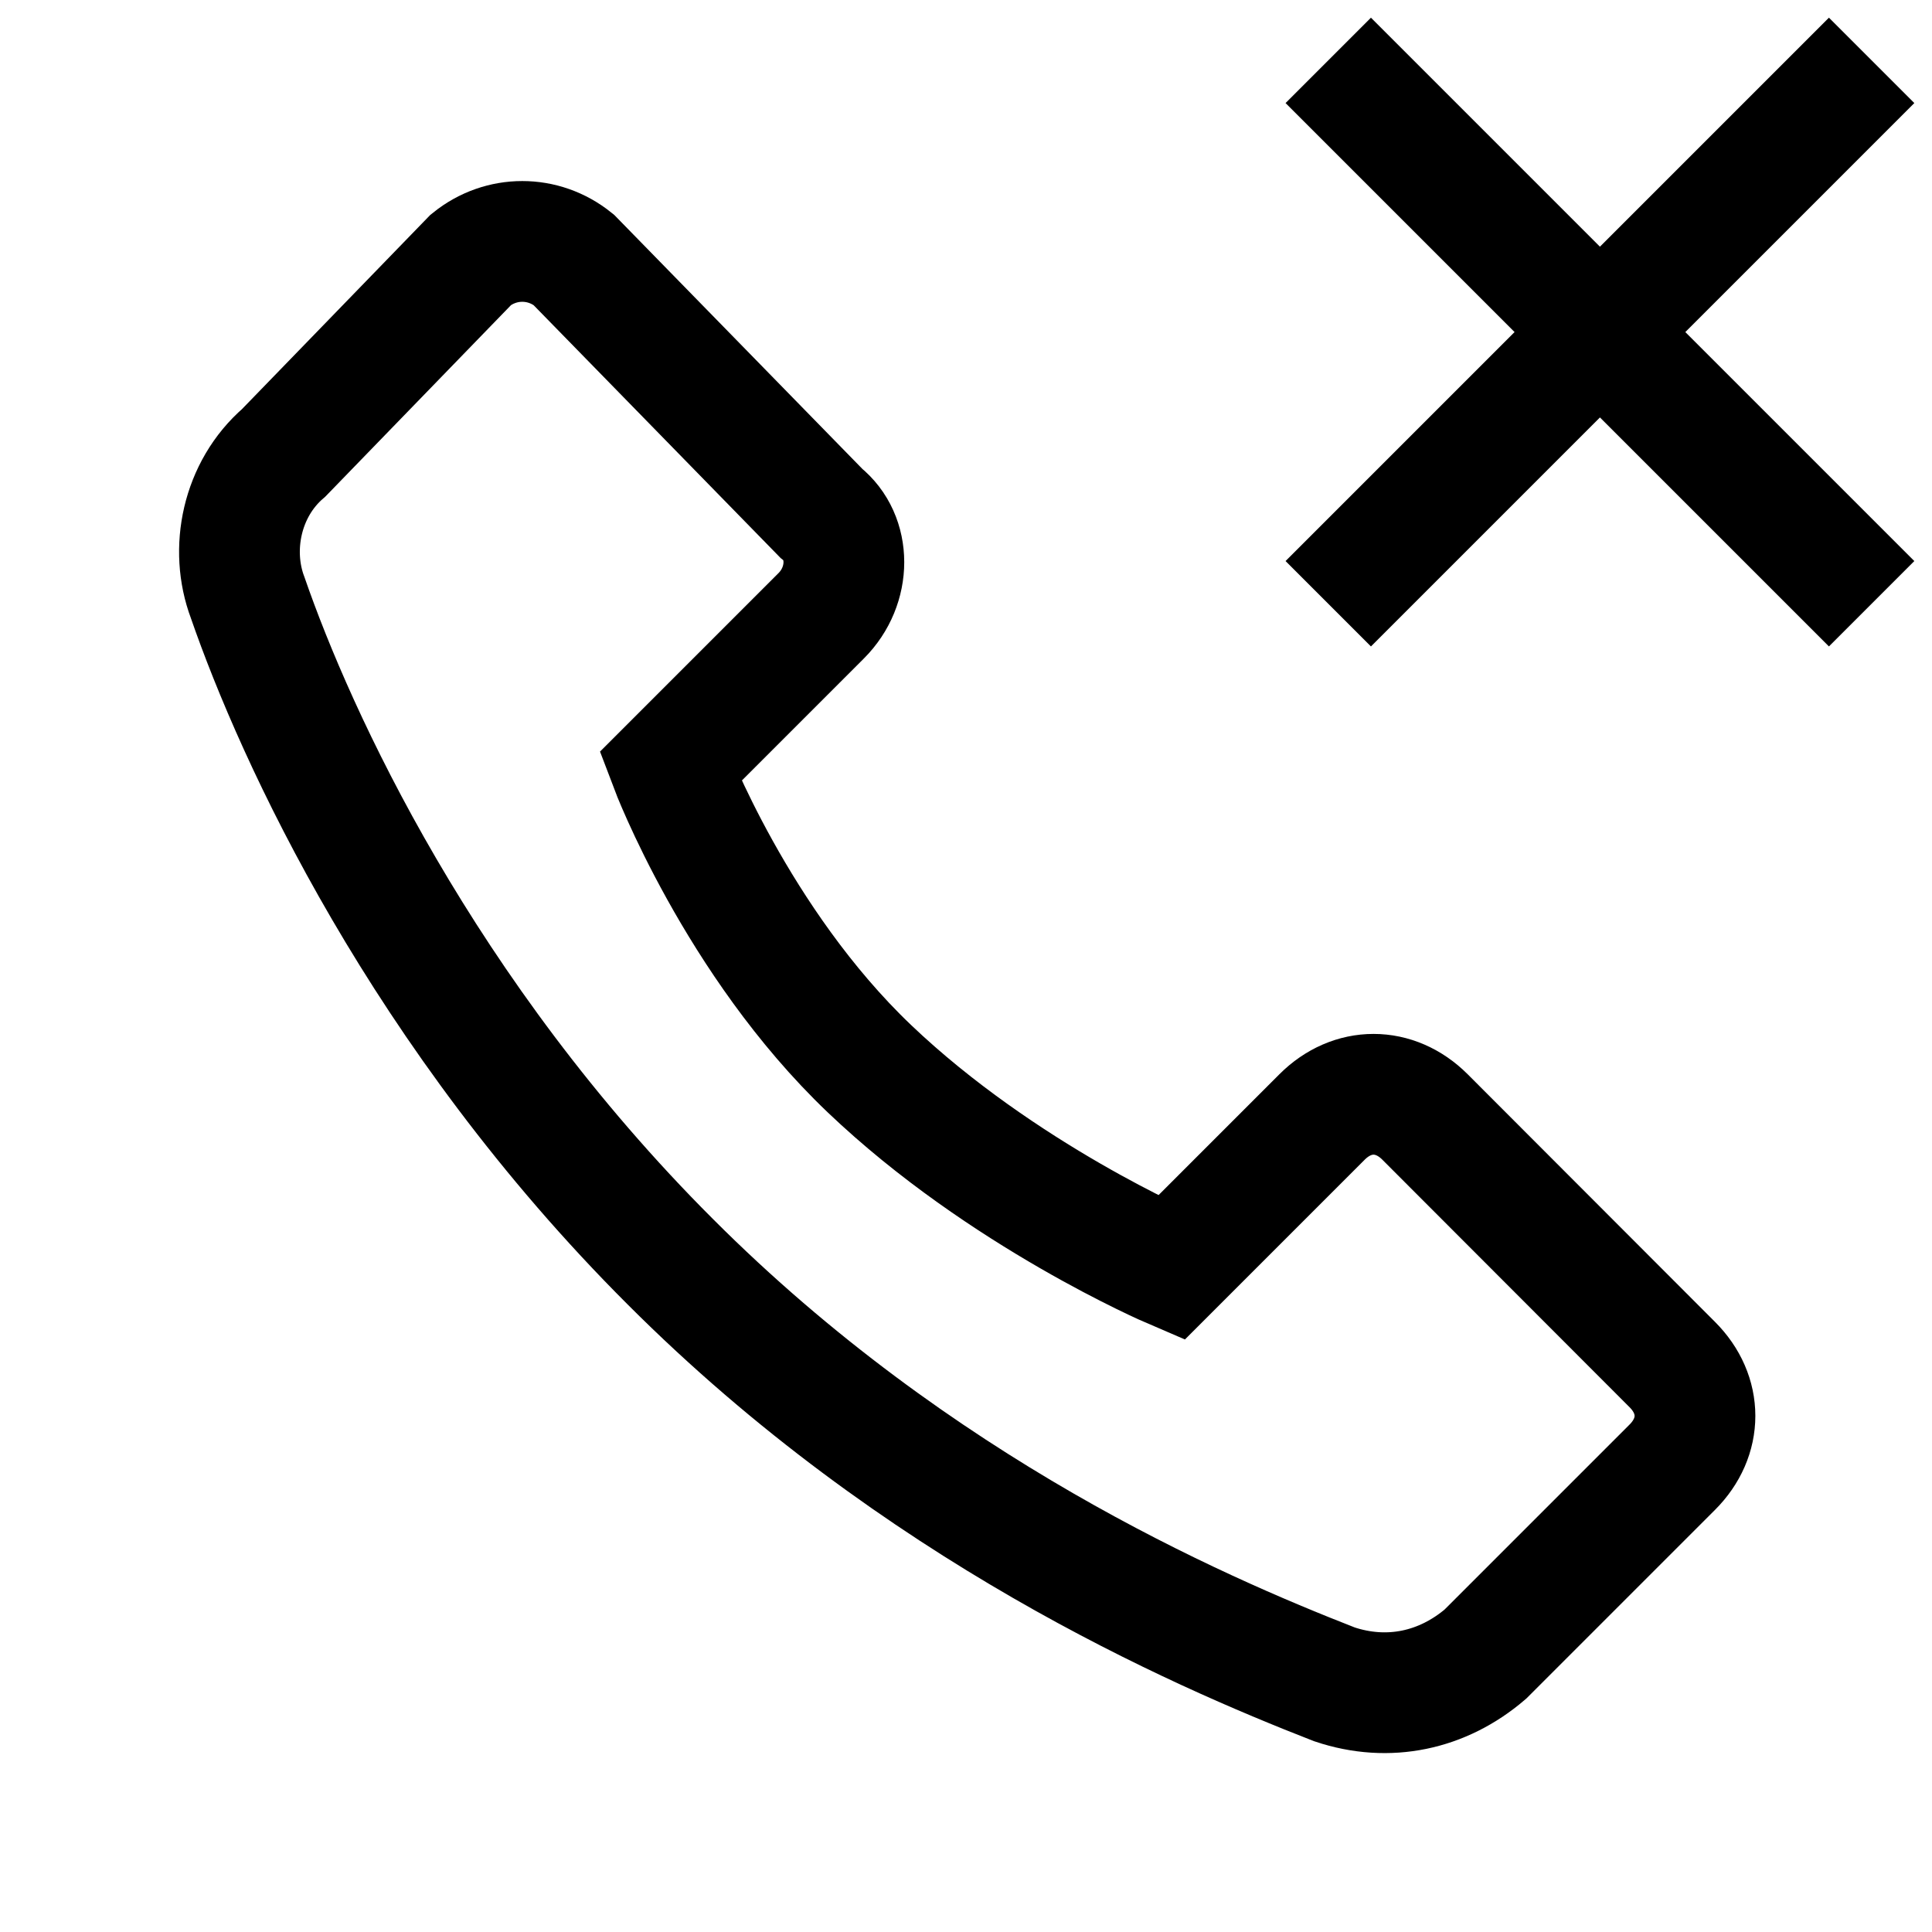 <?xml version="1.0" encoding="iso-8859-1"?>
<!-- Generator: Adobe Illustrator 22.0.1, SVG Export Plug-In . SVG Version: 6.00 Build 0)  -->
<svg version="1.1" id="&#x421;&#x43B;&#x43E;&#x439;_1"
	 xmlns="http://www.w3.org/2000/svg" xmlns:xlink="http://www.w3.org/1999/xlink" x="0px" y="0px" viewBox="0 0 32 32"
	 style="enable-background:new 0 0 32 32;" xml:space="preserve">
<line style="fill:none;stroke:#000000;stroke-width:2;stroke-miterlimit:10;" x1="22" y1="1" x2="31" y2="10"/>
<line style="fill:none;stroke:#000000;stroke-width:2;stroke-miterlimit:10;" x1="31" y1="1" x2="22" y2="10"/>
<path style="fill:none;stroke:#000000;stroke-width:2;stroke-miterlimit:10;" d="M9.5,4.301c-0.5-0.403-1.199-0.403-1.699,0
	L4.699,7.5C4,8.102,3.801,9.102,4.102,9.898c0.796,2.301,2.898,6.903,7,11c4.097,4.102,8.699,6.102,11,7
	c0.898,0.301,1.796,0.102,2.5-0.5l3.097-3.097c0.5-0.5,0.5-1.199,0-1.699L23.602,18.5c-0.5-0.5-1.204-0.5-1.704,0l-2.5,2.5
	c0,0-2.796-1.199-5-3.301c-2.199-2.097-3.296-5-3.296-5l2.5-2.5c0.5-0.5,0.5-1.301,0-1.699L9.5,4.301z"/>
</svg>
